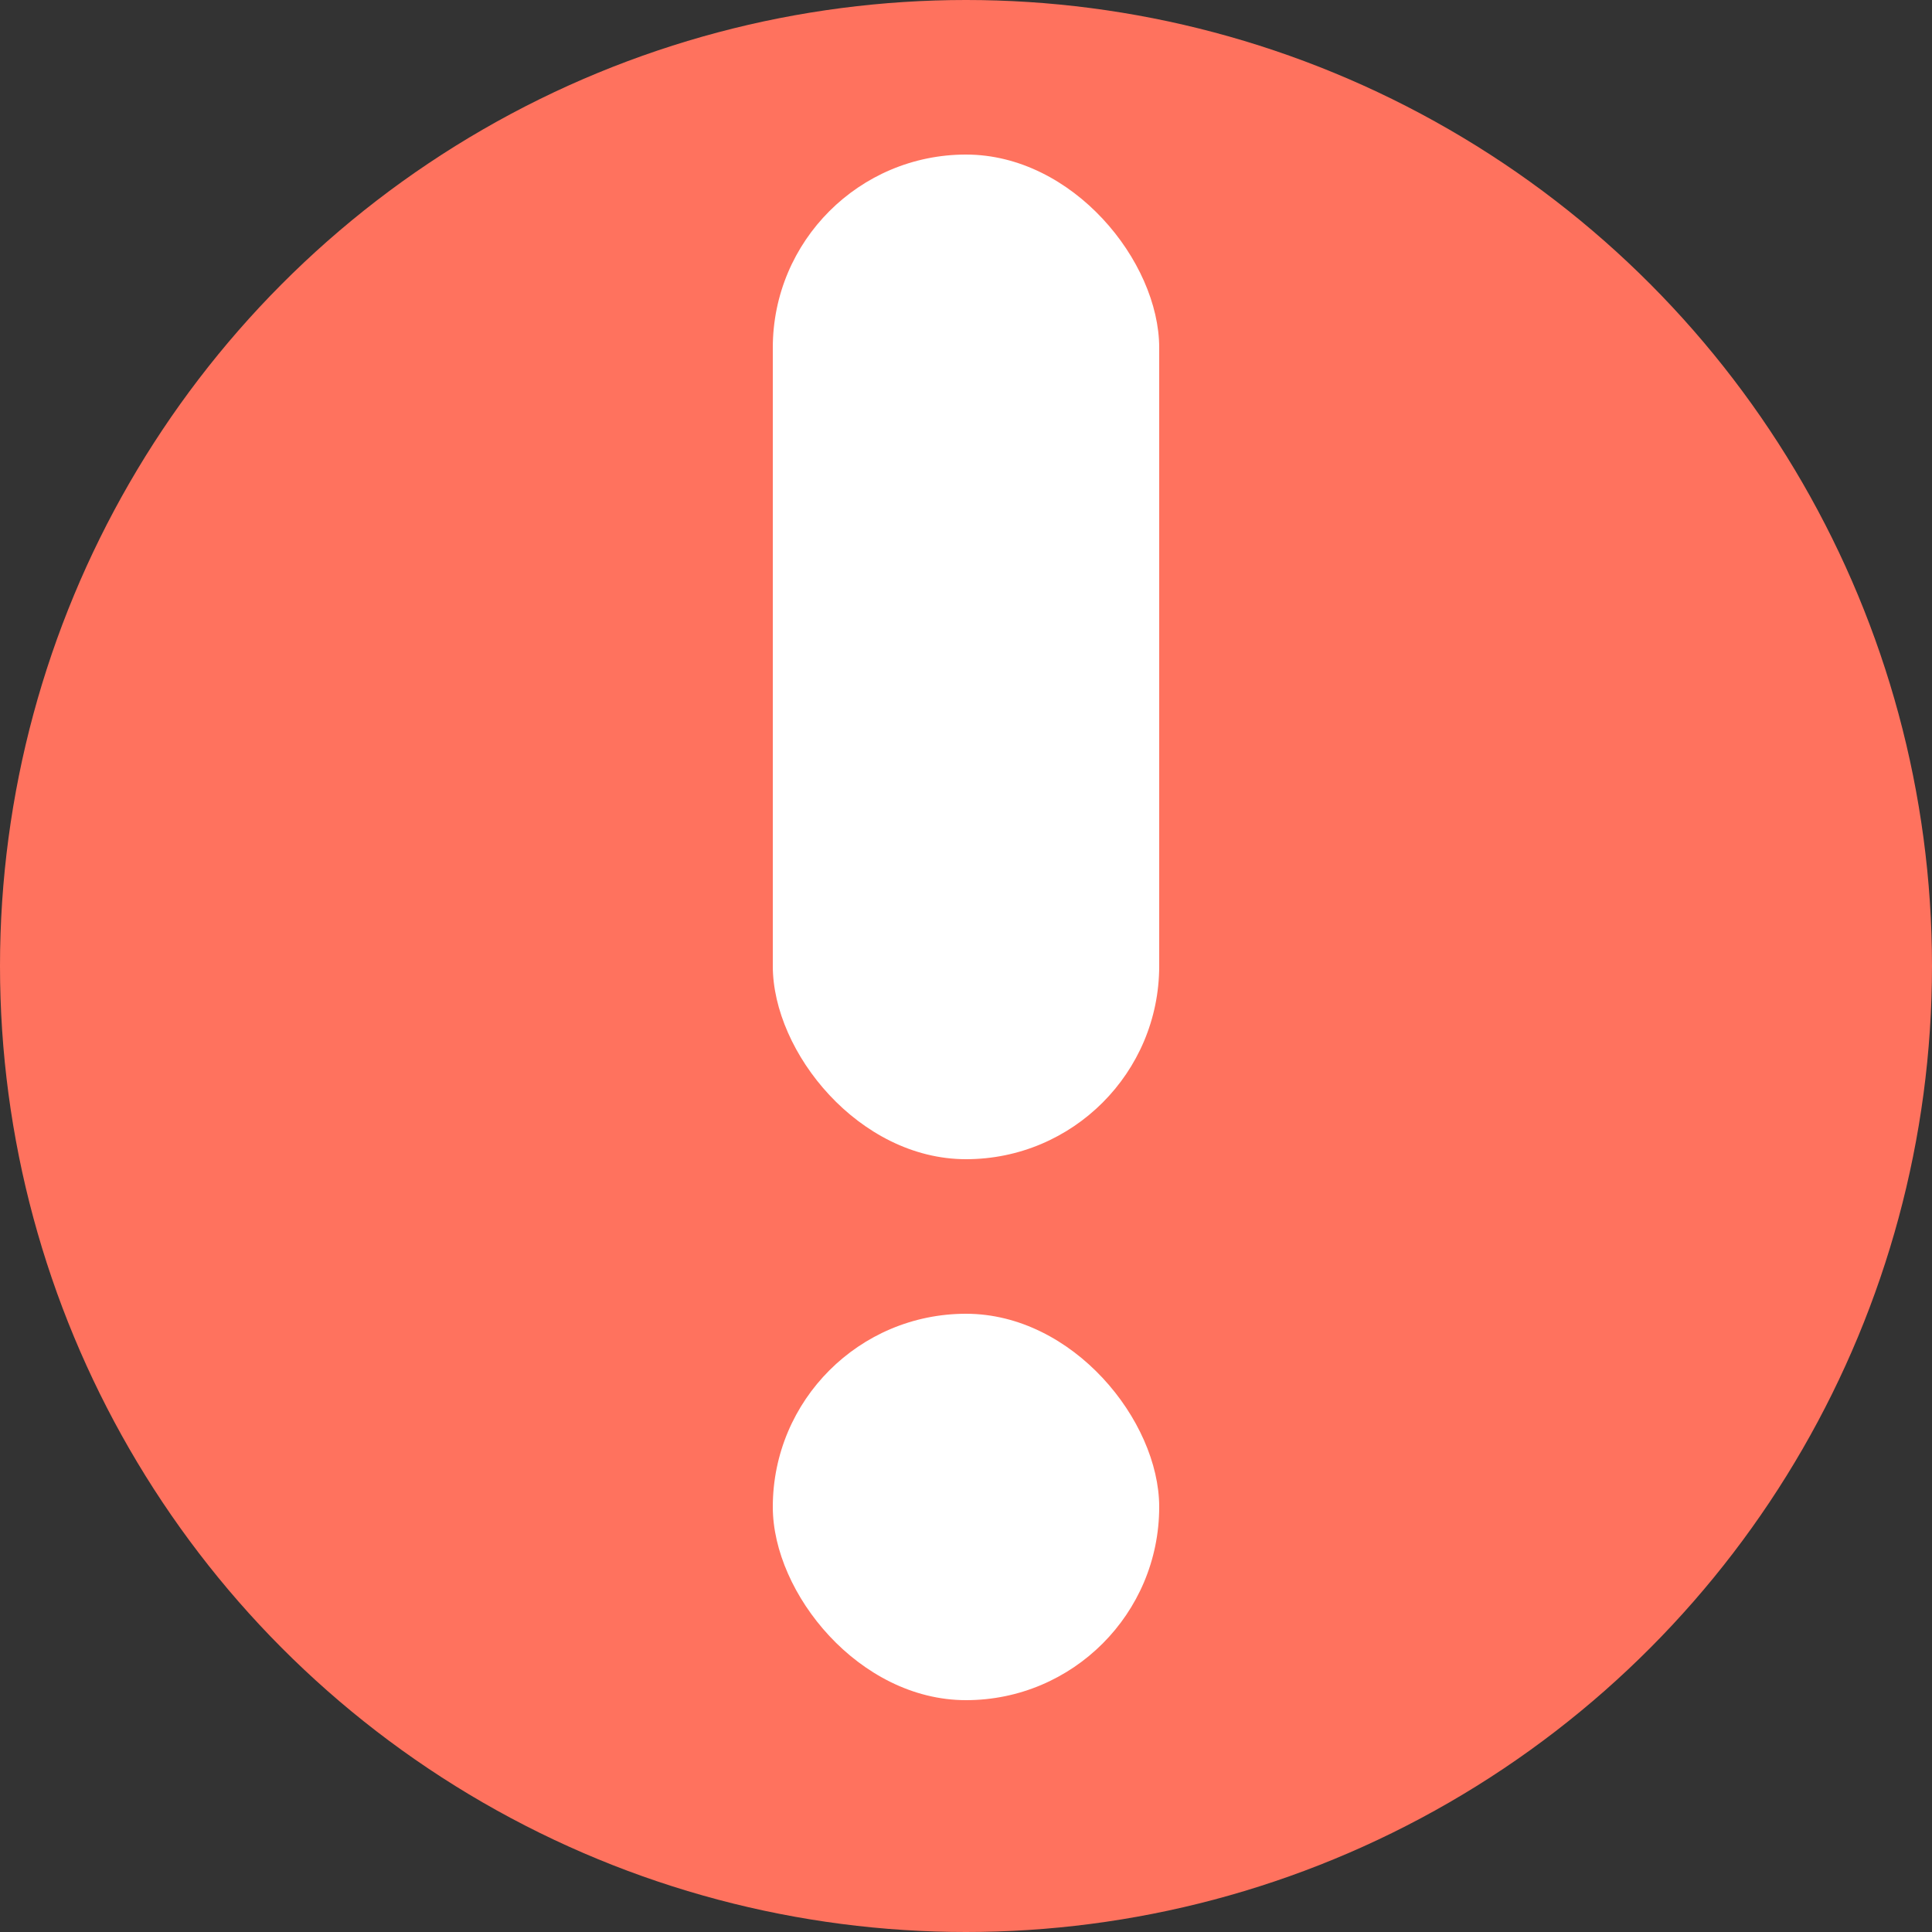 <svg id="Componente_5_1" data-name="Componente 5 – 1" xmlns="http://www.w3.org/2000/svg" width="25" height="25" viewBox="0 0 25 25">
  <rect x="0" y="0" width="25" height="25" fill="#333333" stroke="none"/>
  <circle id="Elipse_3" data-name="Elipse 3" cx="12.5" cy="12.5" r="12.5" fill="#ff725e"/>
  <rect id="Retângulo_39" data-name="Retângulo 39" width="5" height="13" rx="2.5" transform="translate(10 2)" fill="#fff"/>
  <rect id="Retângulo_40" data-name="Retângulo 40" width="5" height="5" rx="2.5" transform="translate(10 17)" fill="#fff"/>
</svg>
